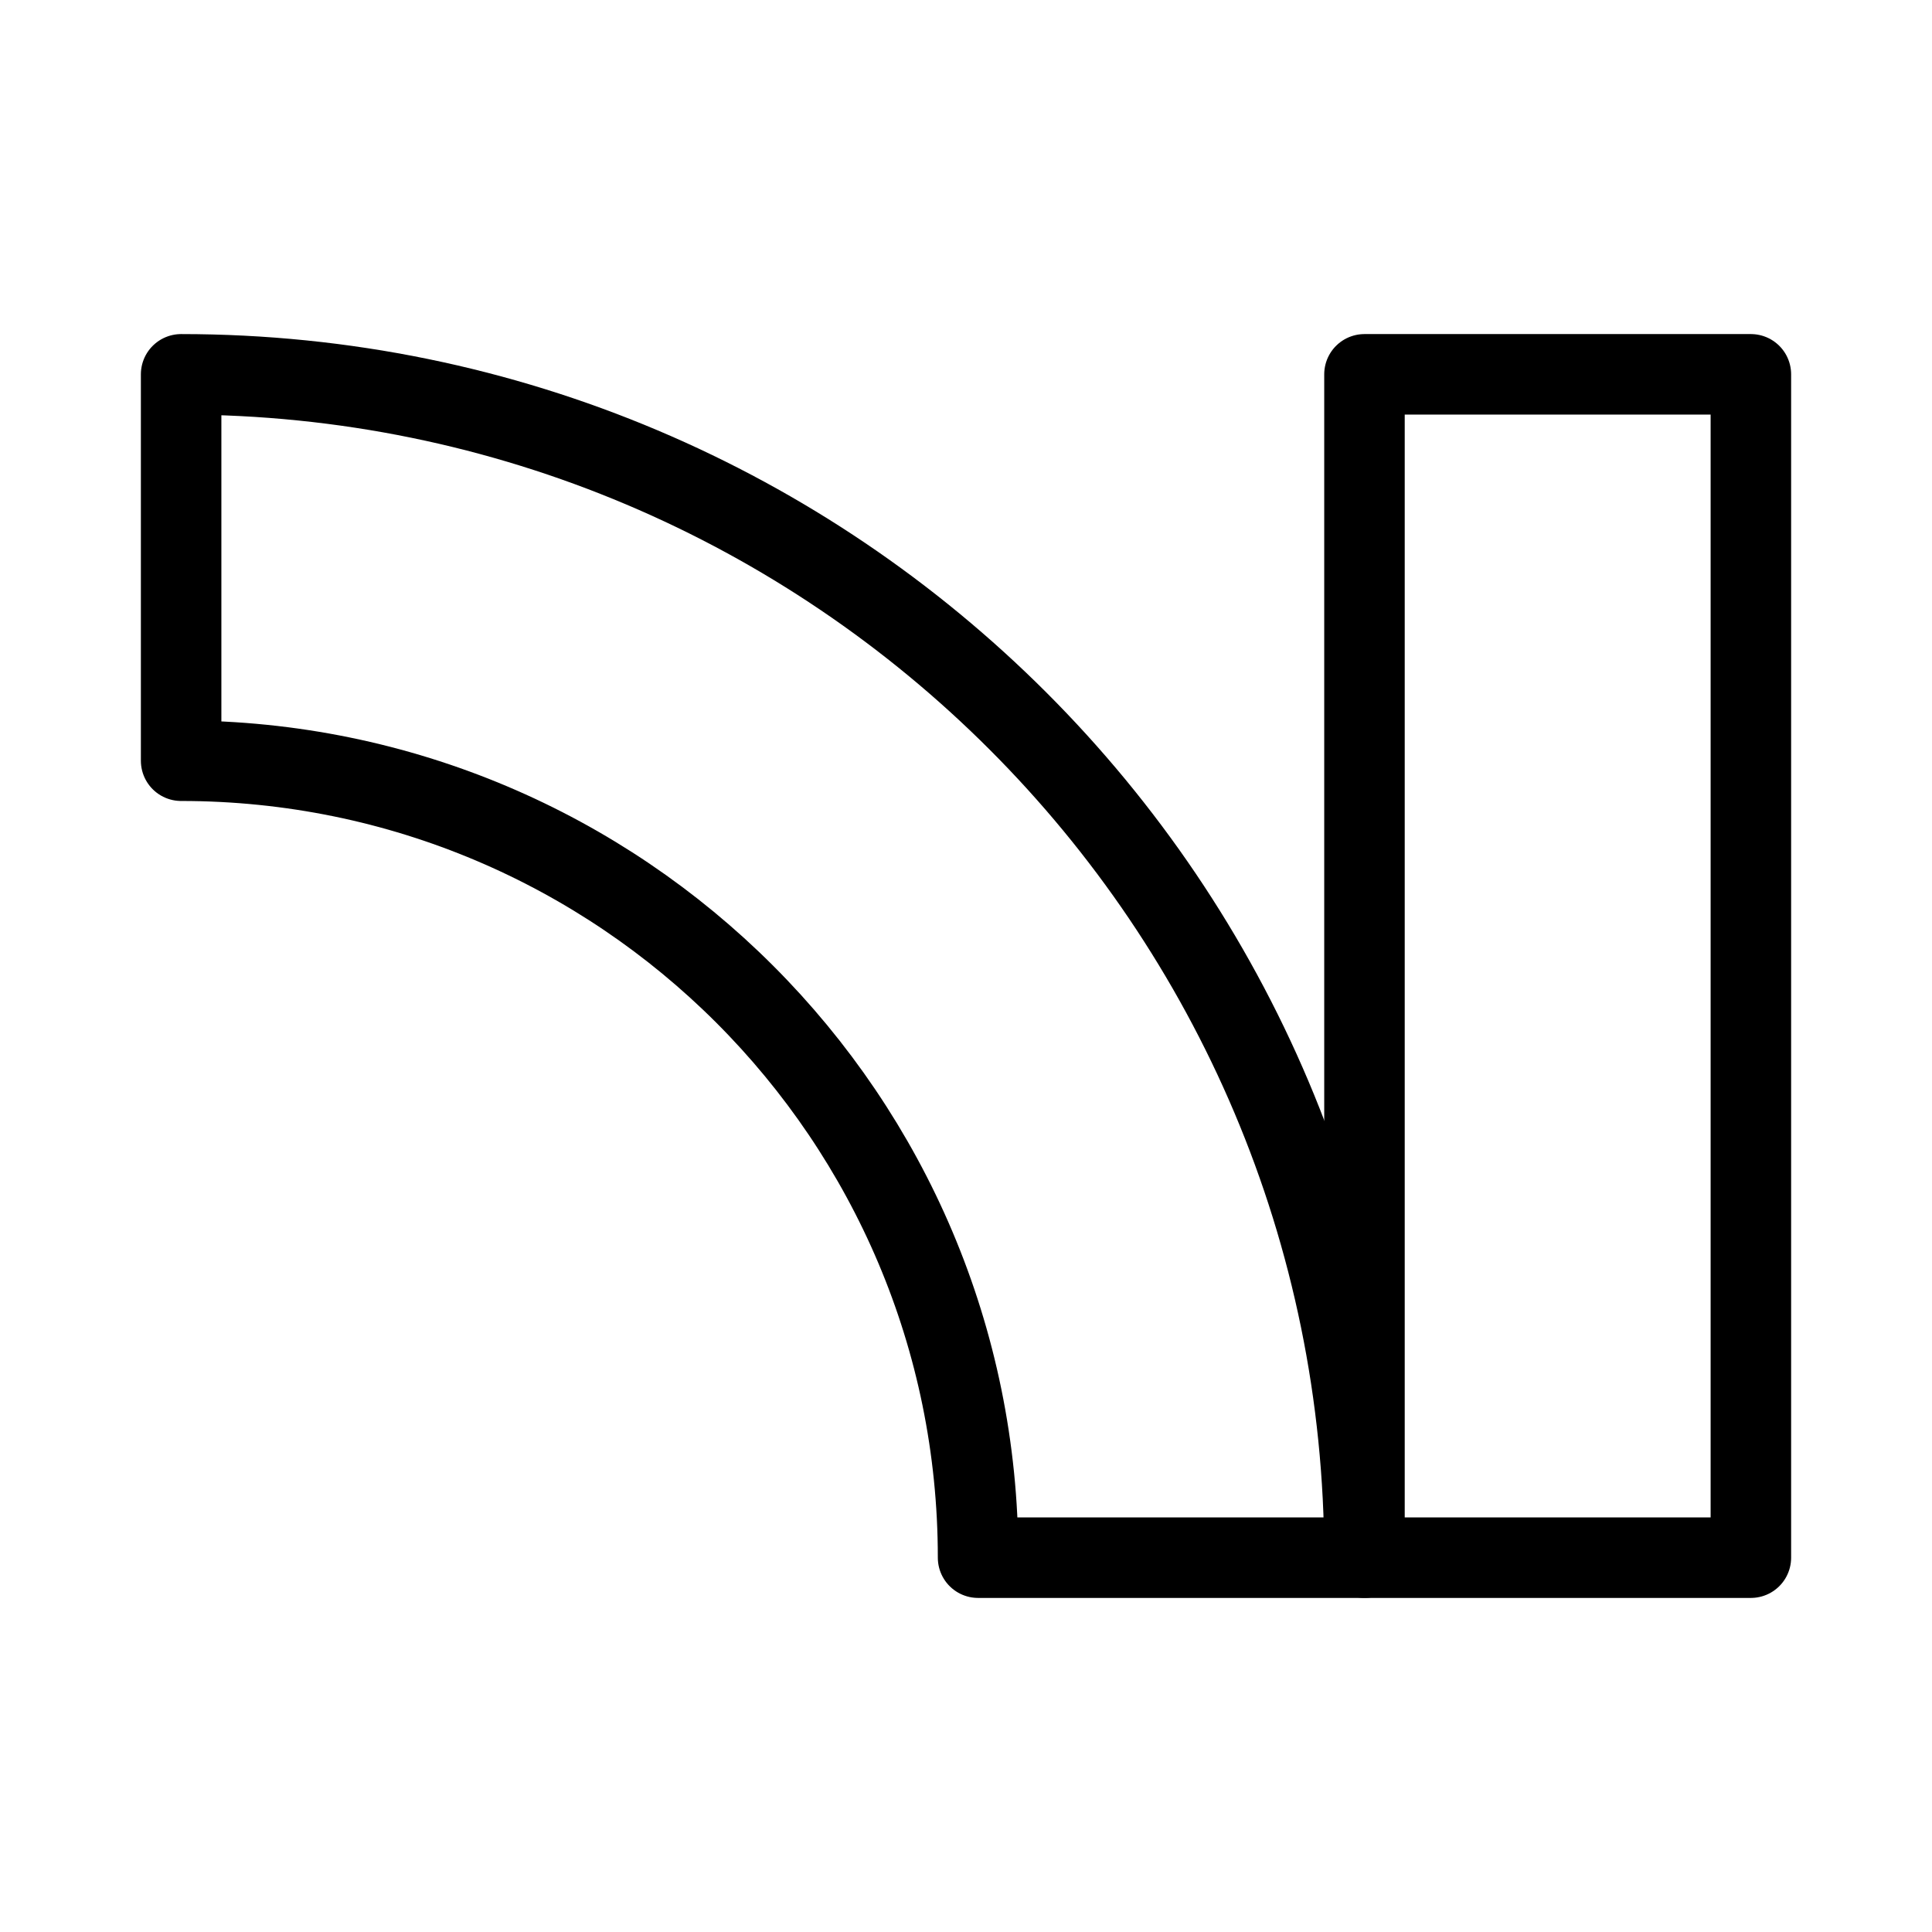 <?xml version="1.0" encoding="UTF-8"?><svg id="a" xmlns="http://www.w3.org/2000/svg" viewBox="0 0 48 48"><defs><style>.b{stroke-width:2px;fill:none;stroke:#000;stroke-linecap:round;stroke-linejoin:round;}</style></defs><path class="b" d="m33.9,38.7c0-16.237-13.163-29.4-29.4-29.4v9.6c10.935,0,19.8,8.865,19.8,19.8h9.6Z"/><rect class="b" x="33.9" y="9.3" width="9.6" height="29.4"/></svg>